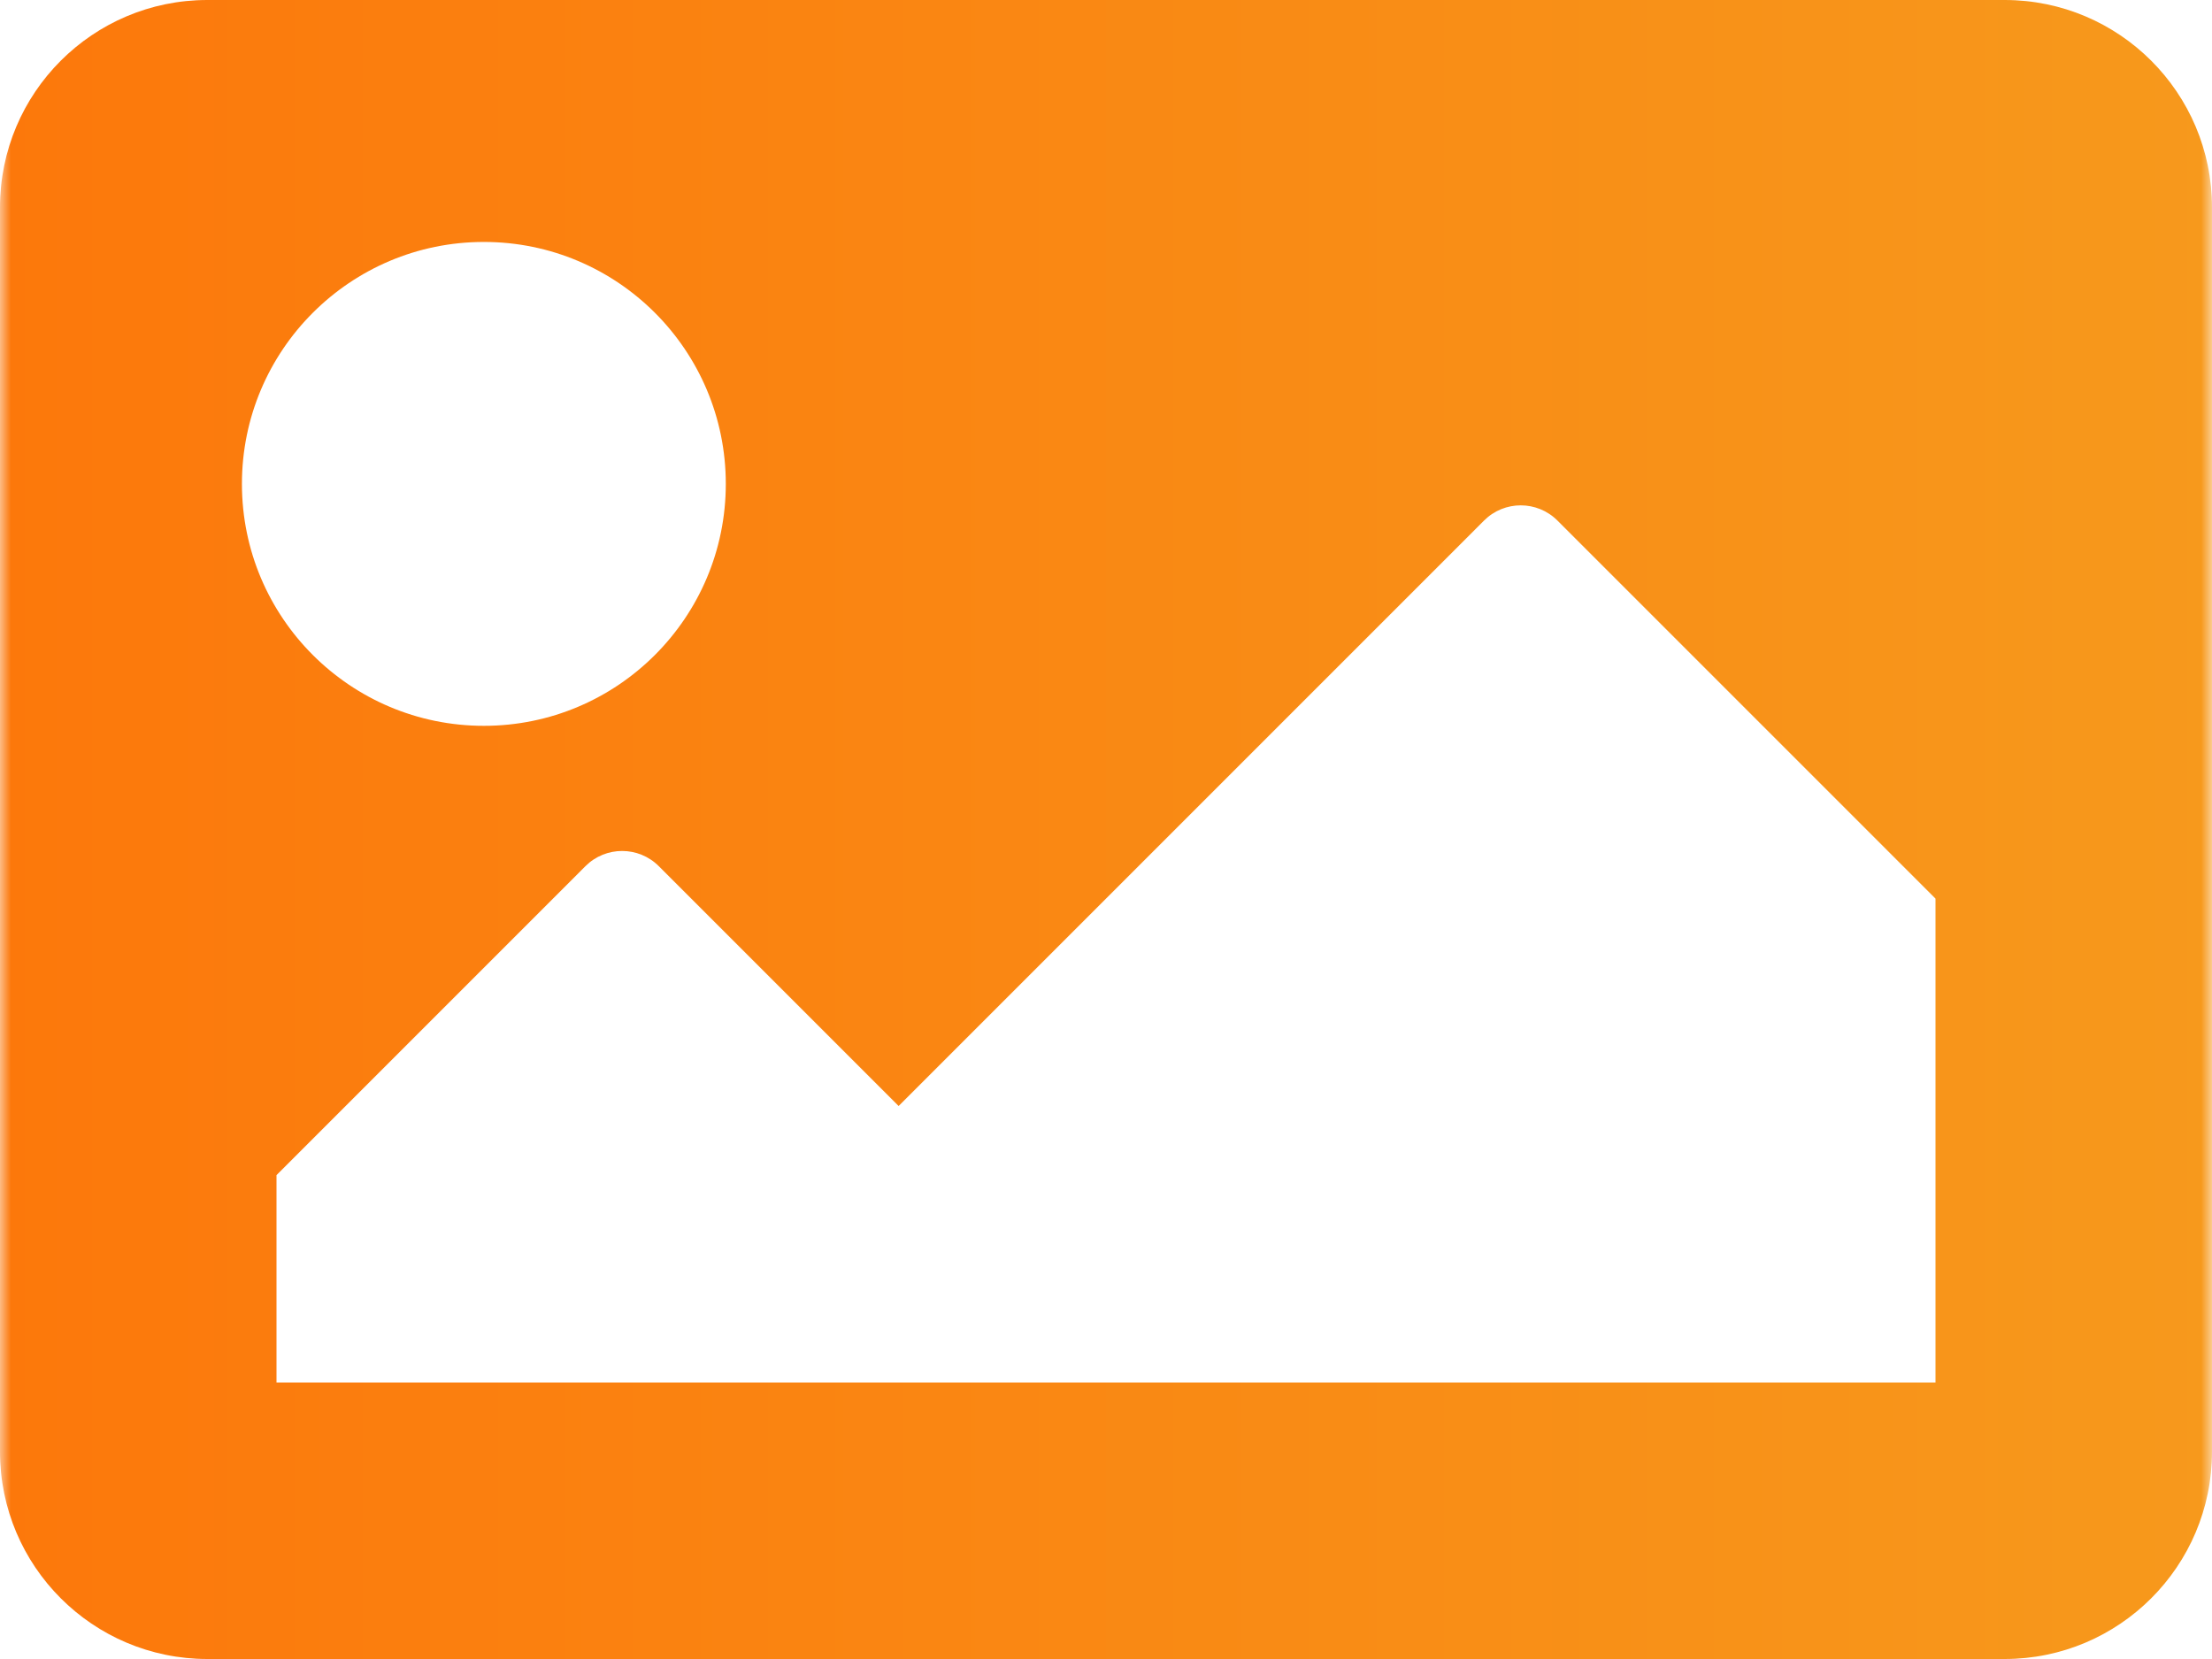 <svg xmlns="http://www.w3.org/2000/svg" xmlns:xlink="http://www.w3.org/1999/xlink" width="100" height="75" viewBox="0 0 100 75">
  <defs>
    <rect id="-a" width="100" height="100" x="0" y="0"/>
    <linearGradient id="-b" x1="100%" x2="0%" y1="50%" y2="50%">
      <stop offset="0%" stop-color="#F7991C"/>
      <stop offset="100%" stop-color="#FC780B"/>
    </linearGradient>
  </defs>
  <g fill="none" fill-rule="evenodd" transform="translate(0 -13)">
    <mask id="-c" fill="#fff">
      <use xlink:href="#-a"/>
    </mask>
    <path fill="url(#-b)" d="M90.625,88 C95.802,88 100,83.803 100,78.625 L100,22.375 C100,17.197 95.802,13 90.625,13 L9.375,13 C4.197,13 0,17.197 0,22.375 L0,78.625 C0,83.803 4.197,88 9.375,88 L90.625,88 Z M21.875,23.938 C27.916,23.938 32.812,28.835 32.812,34.875 C32.812,40.916 27.916,45.813 21.875,45.813 C15.834,45.813 10.937,40.916 10.937,34.875 C10.937,28.835 15.834,23.938 21.875,23.938 Z M12.5,75.5 L12.5,66.125 L26.467,52.157 C27.383,51.242 28.867,51.242 29.782,52.157 L40.625,63 L67.092,36.532 C68.008,35.617 69.492,35.617 70.407,36.532 L87.5,53.625 L87.5,75.5 L12.5,75.5 Z" mask="url(#-c)"/>
  </g>
</svg>
